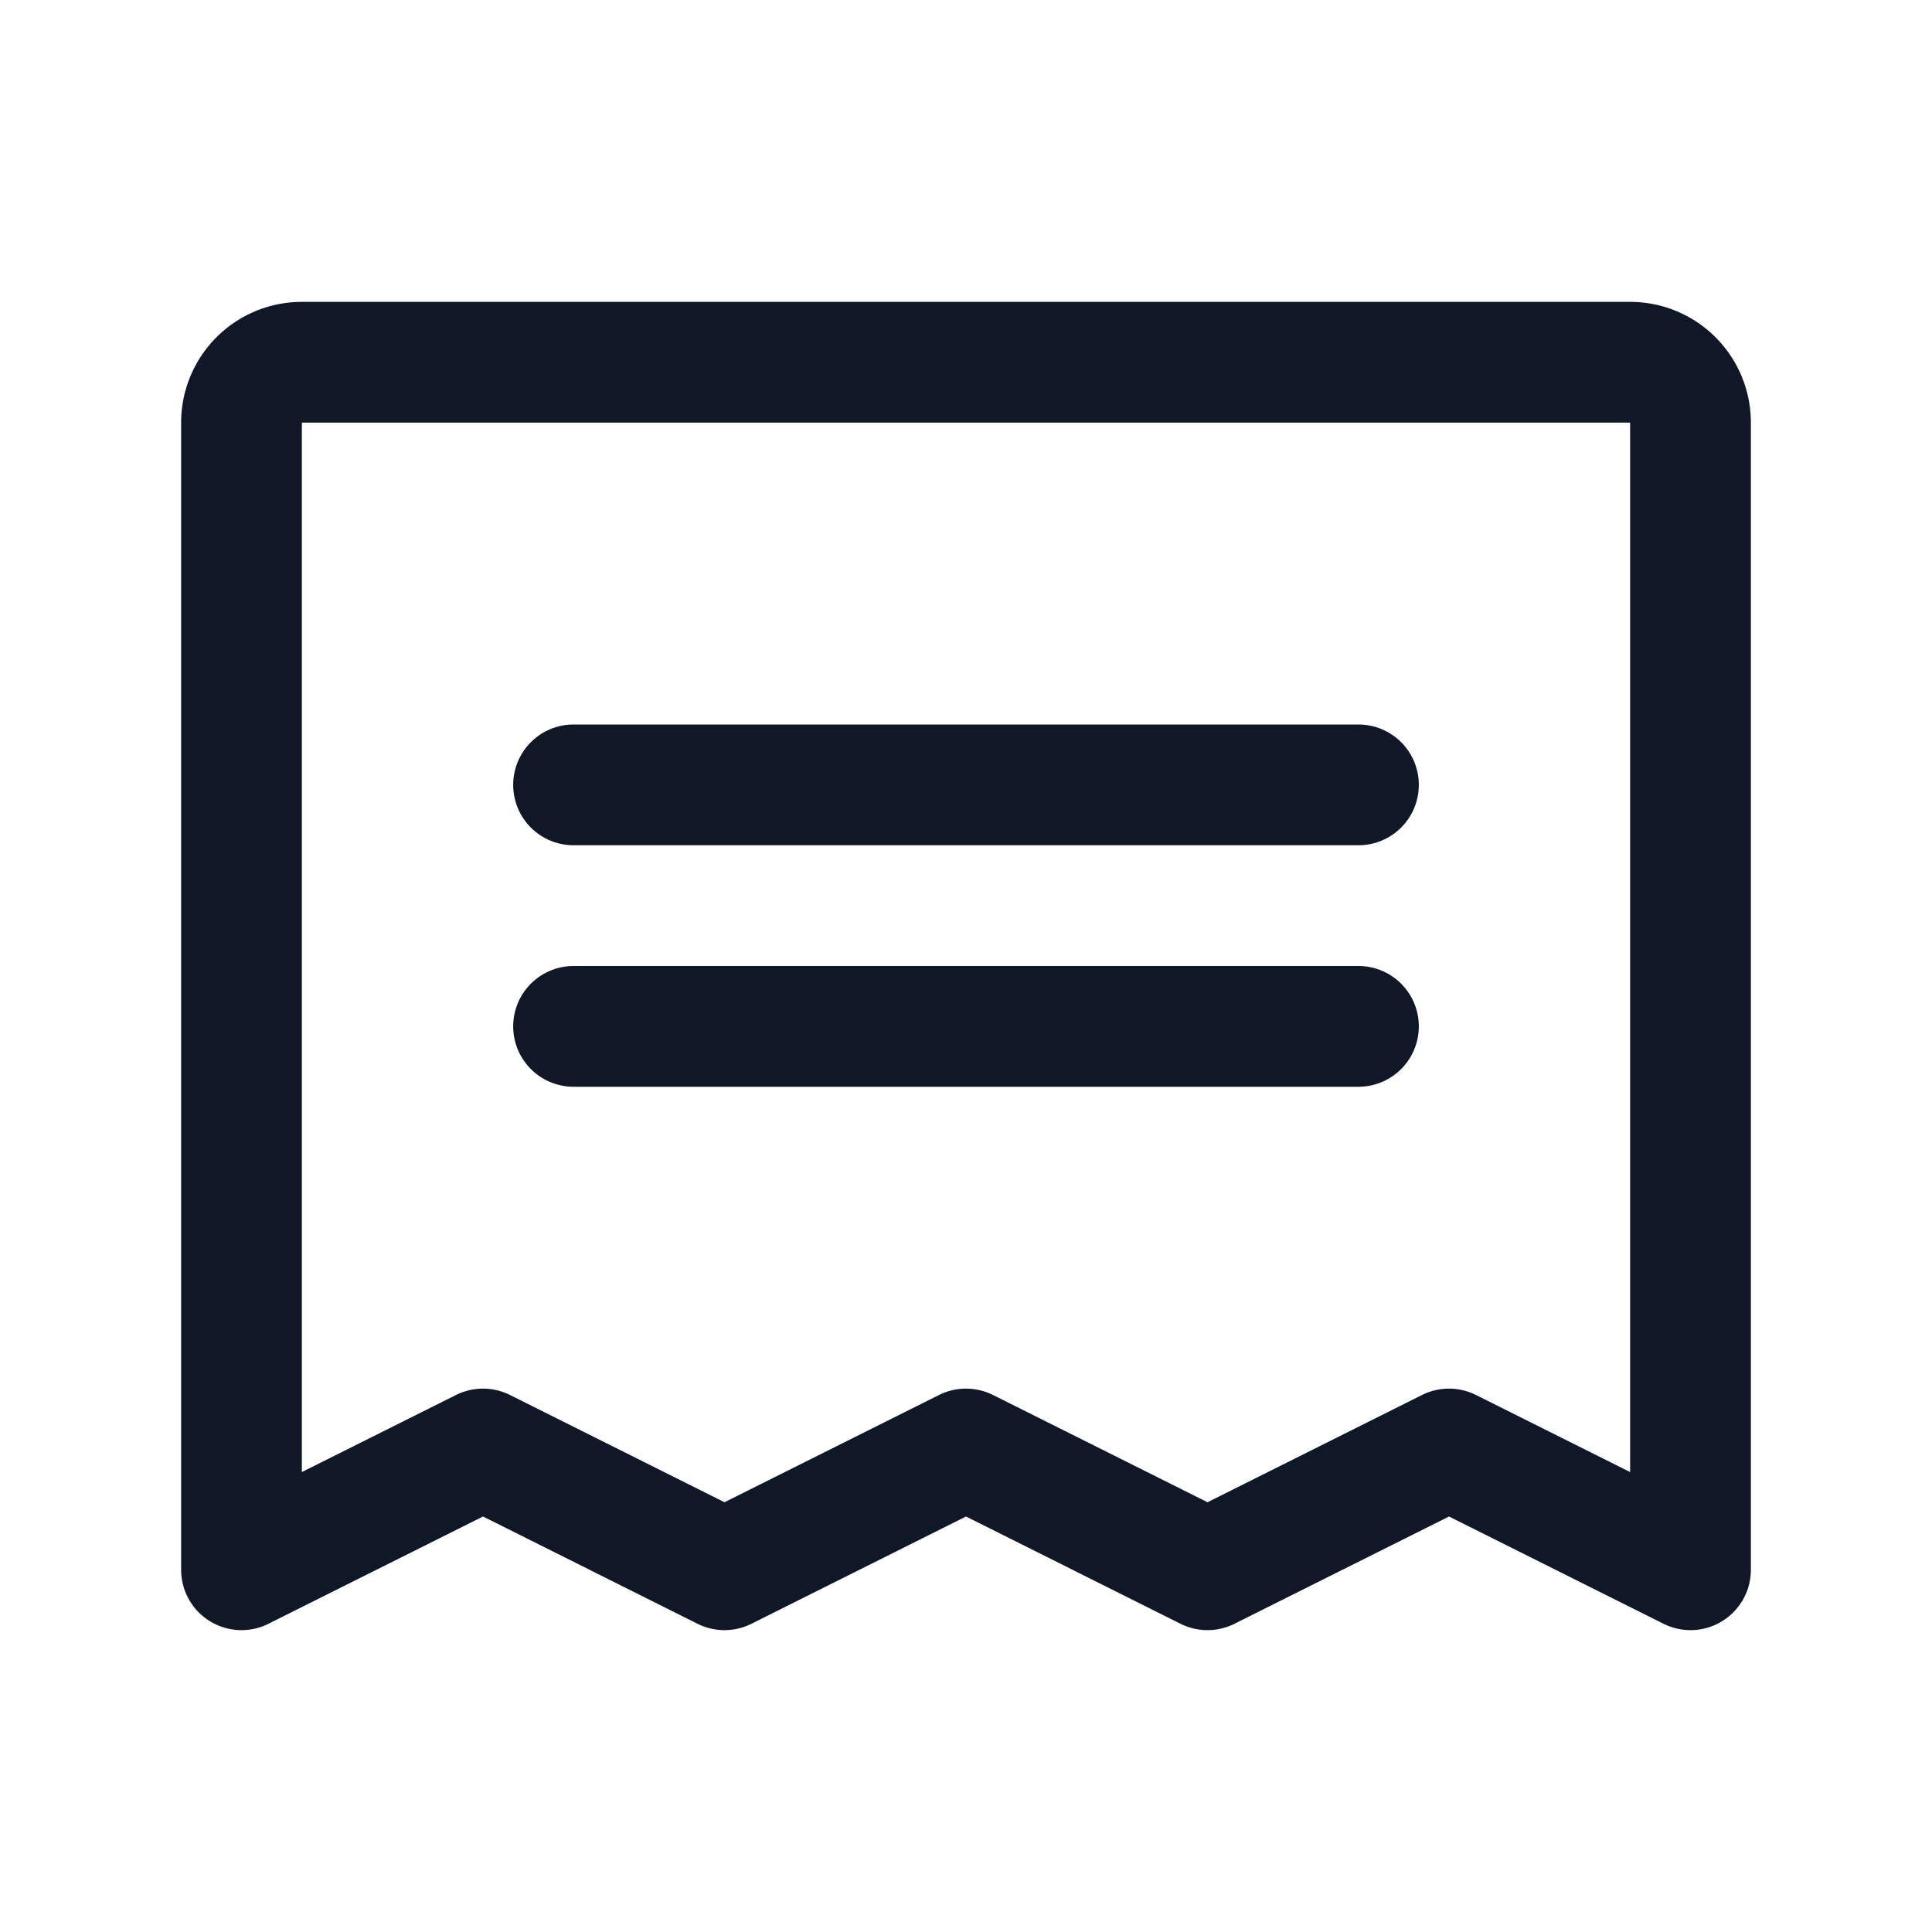 <svg xmlns="http://www.w3.org/2000/svg" width="32" height="32" fill="none" viewBox="0 0 32 32">
  <path stroke="#101828" stroke-linecap="round" stroke-linejoin="round" stroke-width="2" d="M9.5 13h13m-13 4h13M4 26V7a1 1 0 0 1 1-1h22a1 1 0 0 1 1 1v19l-4-2-4 2-4-2-4 2-4-2-4 2Z"/>
</svg>
